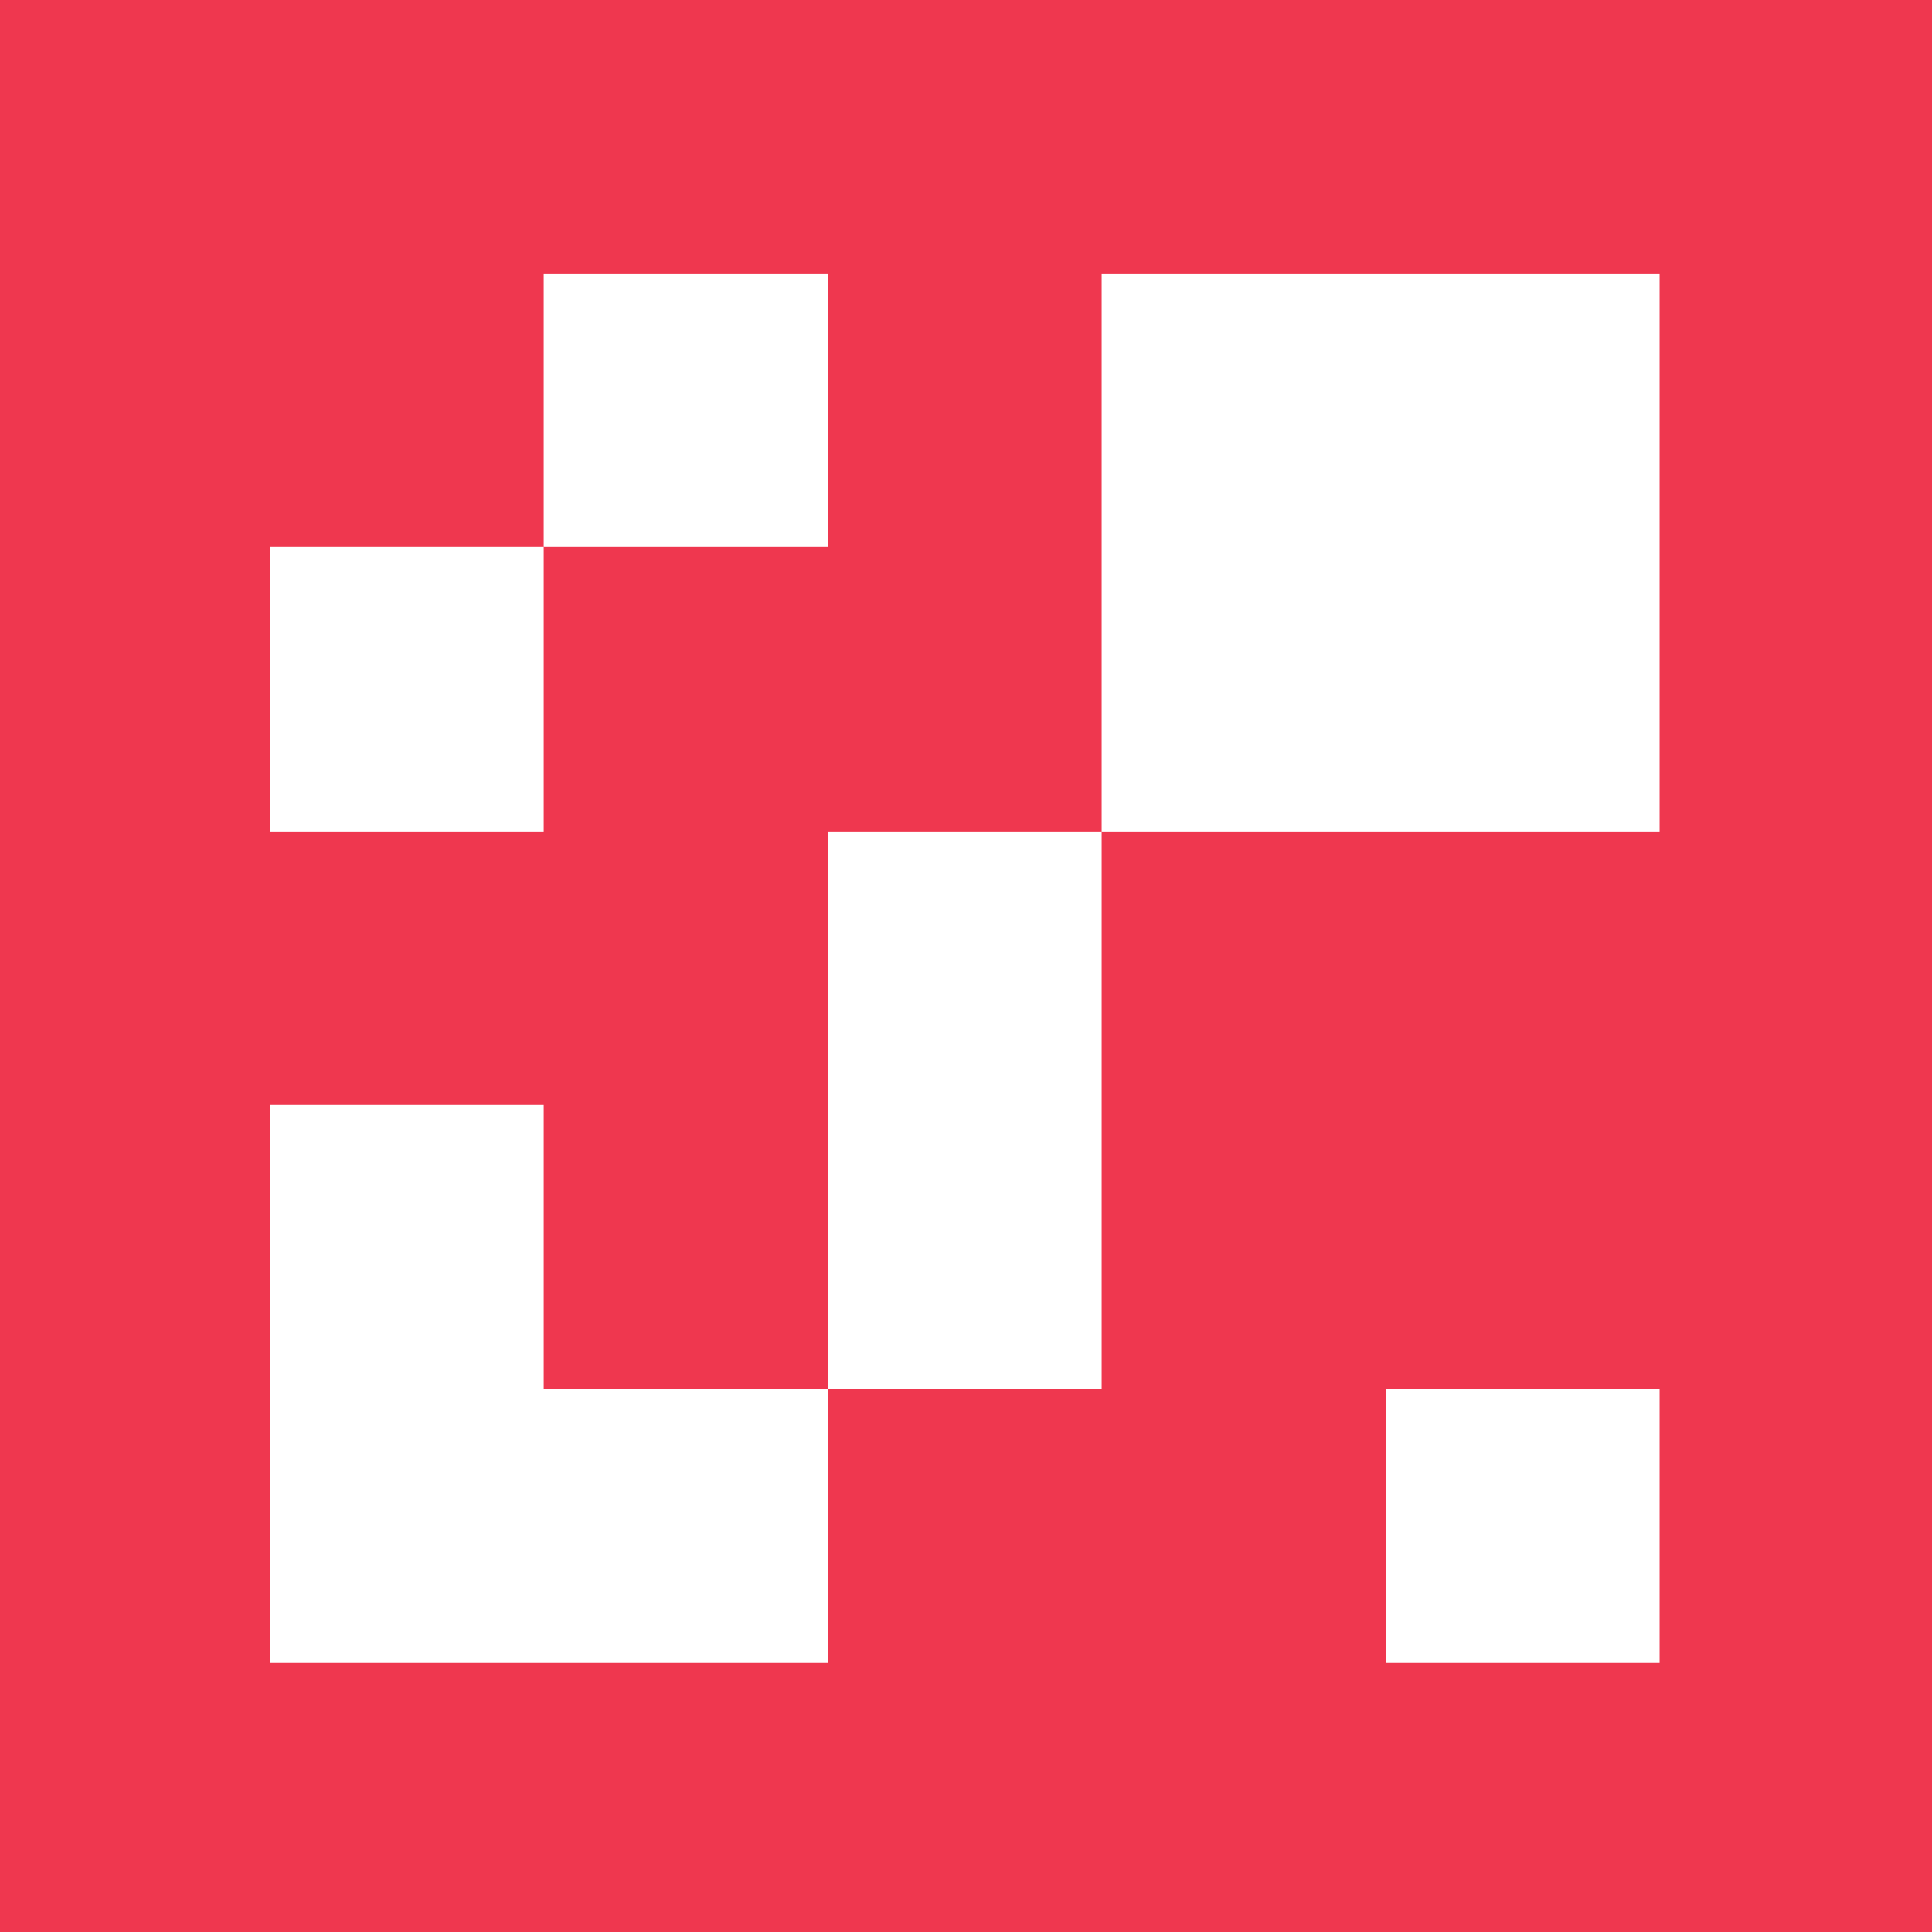 <?xml version="1.0" encoding="utf-8"?>
<!-- Generator: Adobe Illustrator 19.0.0, SVG Export Plug-In . SVG Version: 6.00 Build 0)  -->
<svg version="1.1" id="Layer_1" xmlns="http://www.w3.org/2000/svg" xmlns:xlink="http://www.w3.org/1999/xlink" x="0px" y="0px"
	 viewBox="0 0 176.6 176.6" style="enable-background:new 0 0 176.6 176.6;" xml:space="preserve">
<style type="text/css">
	.st0{fill:#EF374F;}
	.st1{fill:#FFFFFF;}
</style>
<rect id="XMLID_118_" class="st0" width="176.6" height="176.6"/>
<rect id="XMLID_44_" x="75.7" y="76" class="st1" width="25" height="51"/>
<rect id="XMLID_54_" x="49.7" y="25" class="st1" width="26" height="25"/>
<rect id="XMLID_56_" x="100.7" y="25" class="st1" width="51" height="51"/>
<rect id="XMLID_57_" x="24.7" y="50" class="st1" width="25" height="26"/>
<polygon id="XMLID_58_" class="st1" points="49.7,127 75.7,127 75.7,152 24.7,152 24.7,101 49.7,101 "/>
<rect id="XMLID_59_" x="126.7" y="127" class="st1" width="25" height="25"/>
</svg>
